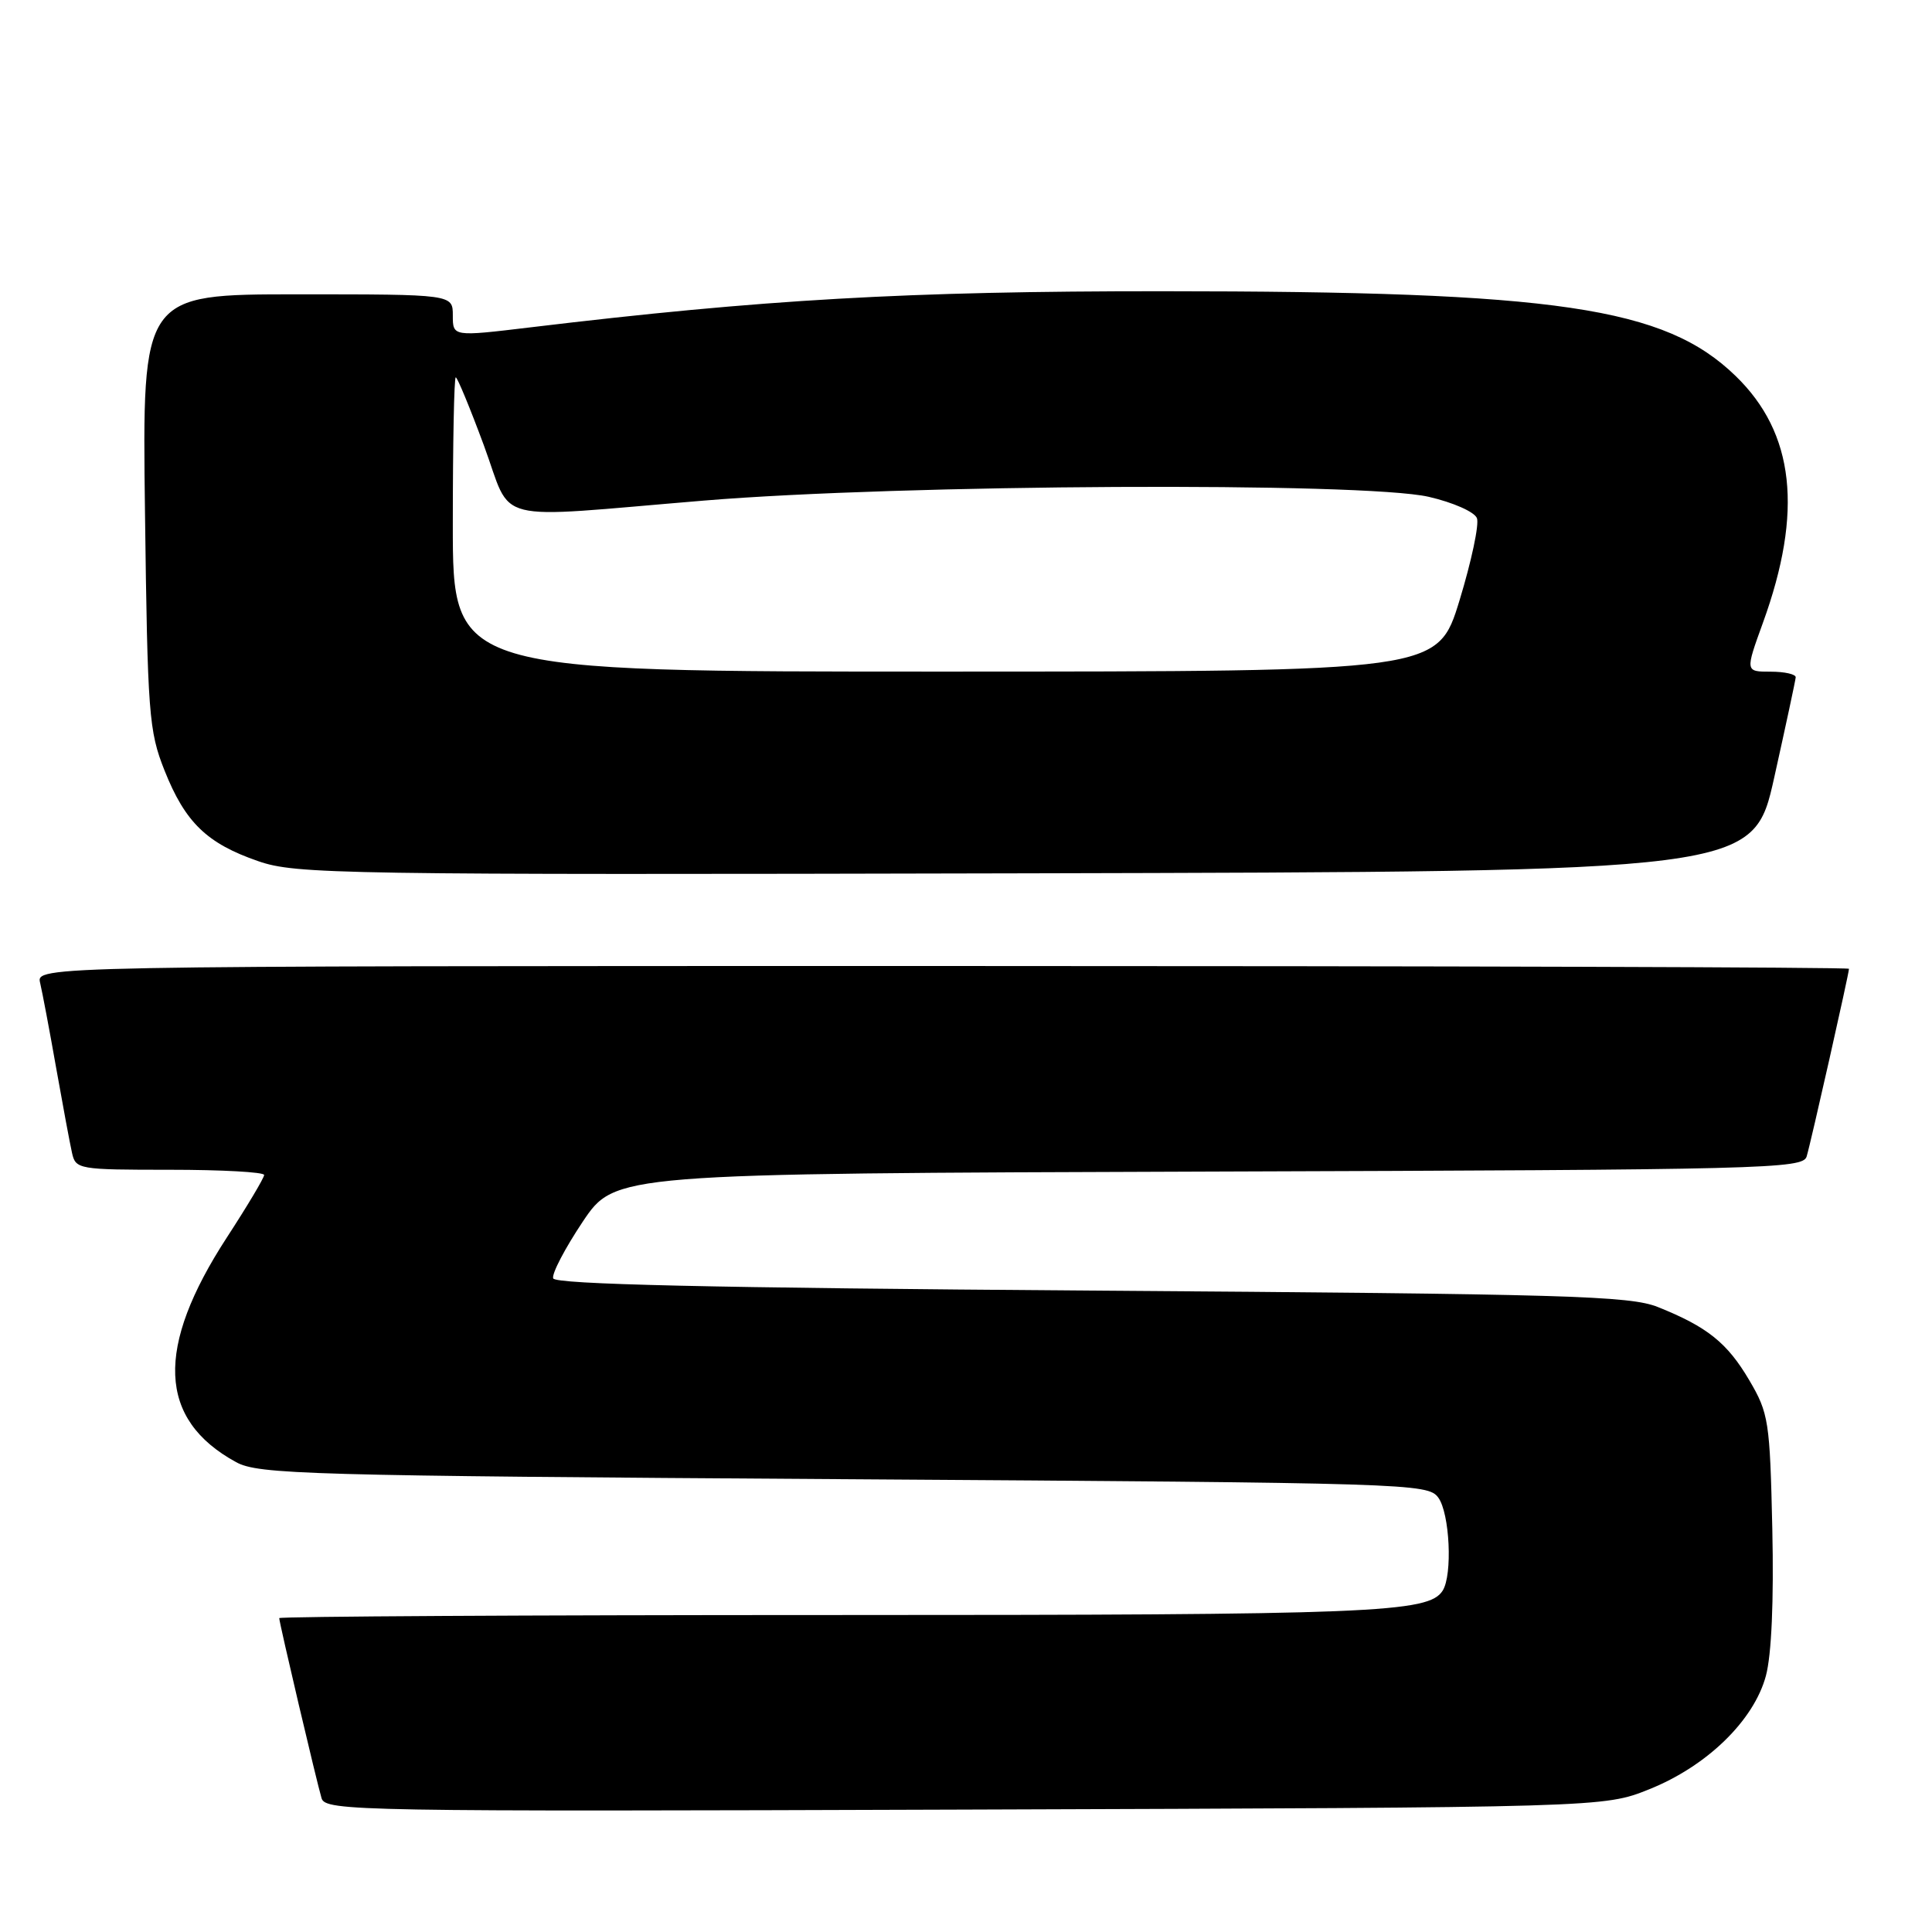 <?xml version="1.0" encoding="UTF-8" standalone="no"?>
<!DOCTYPE svg PUBLIC "-//W3C//DTD SVG 1.1//EN" "http://www.w3.org/Graphics/SVG/1.1/DTD/svg11.dtd" >
<svg xmlns="http://www.w3.org/2000/svg" xmlns:xlink="http://www.w3.org/1999/xlink" version="1.1" viewBox="0 0 256 256">
 <g >
 <path fill="currentColor"
d=" M 218.50 237.10 C 226.16 234.04 232.39 227.99 233.99 222.06 C 234.74 219.26 235.05 212.13 234.84 202.57 C 234.52 188.29 234.36 187.26 231.79 182.89 C 228.87 177.93 226.23 175.81 219.68 173.19 C 215.96 171.70 207.75 171.46 144.58 171.01 C 94.07 170.65 73.56 170.18 73.30 169.39 C 73.09 168.79 74.86 165.41 77.21 161.89 C 81.50 155.50 81.50 155.50 160.18 155.24 C 234.02 155.00 238.90 154.88 239.39 153.24 C 239.95 151.39 245.00 128.98 245.00 128.37 C 245.00 128.16 190.95 128.00 124.89 128.00 C 4.78 128.00 4.78 128.00 5.32 130.25 C 5.61 131.49 6.57 136.55 7.44 141.50 C 8.32 146.45 9.26 151.51 9.54 152.75 C 10.02 154.94 10.39 155.00 22.52 155.00 C 29.38 155.00 35.00 155.31 35.00 155.69 C 35.00 156.07 32.78 159.79 30.08 163.94 C 20.54 178.59 20.92 188.08 31.28 193.74 C 34.25 195.36 40.45 195.54 111.83 196.00 C 186.92 196.49 189.20 196.56 190.58 198.44 C 192.10 200.52 192.49 208.68 191.16 210.77 C 189.29 213.71 182.13 214.00 110.26 214.00 C 69.97 214.00 37.00 214.19 37.00 214.41 C 37.00 215.02 41.98 236.19 42.61 238.28 C 43.13 239.98 47.34 240.05 127.83 239.78 C 212.50 239.50 212.50 239.50 218.50 237.10 Z  M 235.10 103.00 C 236.63 96.12 237.91 90.16 237.94 89.75 C 237.97 89.34 236.48 89.00 234.62 89.00 C 231.25 89.00 231.25 89.00 233.59 82.54 C 238.95 67.78 237.80 57.39 229.97 49.81 C 220.57 40.70 206.38 38.60 154.00 38.59 C 120.19 38.58 101.13 39.67 70.25 43.38 C 60.00 44.61 60.00 44.61 60.00 41.80 C 60.00 39.00 60.00 39.00 39.42 39.00 C 18.84 39.00 18.84 39.00 19.21 67.75 C 19.55 94.63 19.72 96.86 21.80 102.09 C 24.54 108.98 27.41 111.76 34.22 114.11 C 39.21 115.84 44.79 115.93 135.91 115.72 C 232.32 115.50 232.32 115.50 235.10 103.00 Z  M 60.00 69.50 C 60.00 58.77 60.17 50.00 60.39 50.00 C 60.60 50.00 62.28 54.05 64.11 59.00 C 68.03 69.58 64.54 68.71 93.28 66.33 C 119.45 64.16 180.65 63.85 189.31 65.83 C 192.56 66.58 195.38 67.83 195.70 68.66 C 196.02 69.48 194.97 74.39 193.39 79.57 C 190.50 88.98 190.50 88.98 125.25 88.99 C 60.00 89.00 60.00 89.00 60.00 69.50 Z "/>
</g>
</svg>